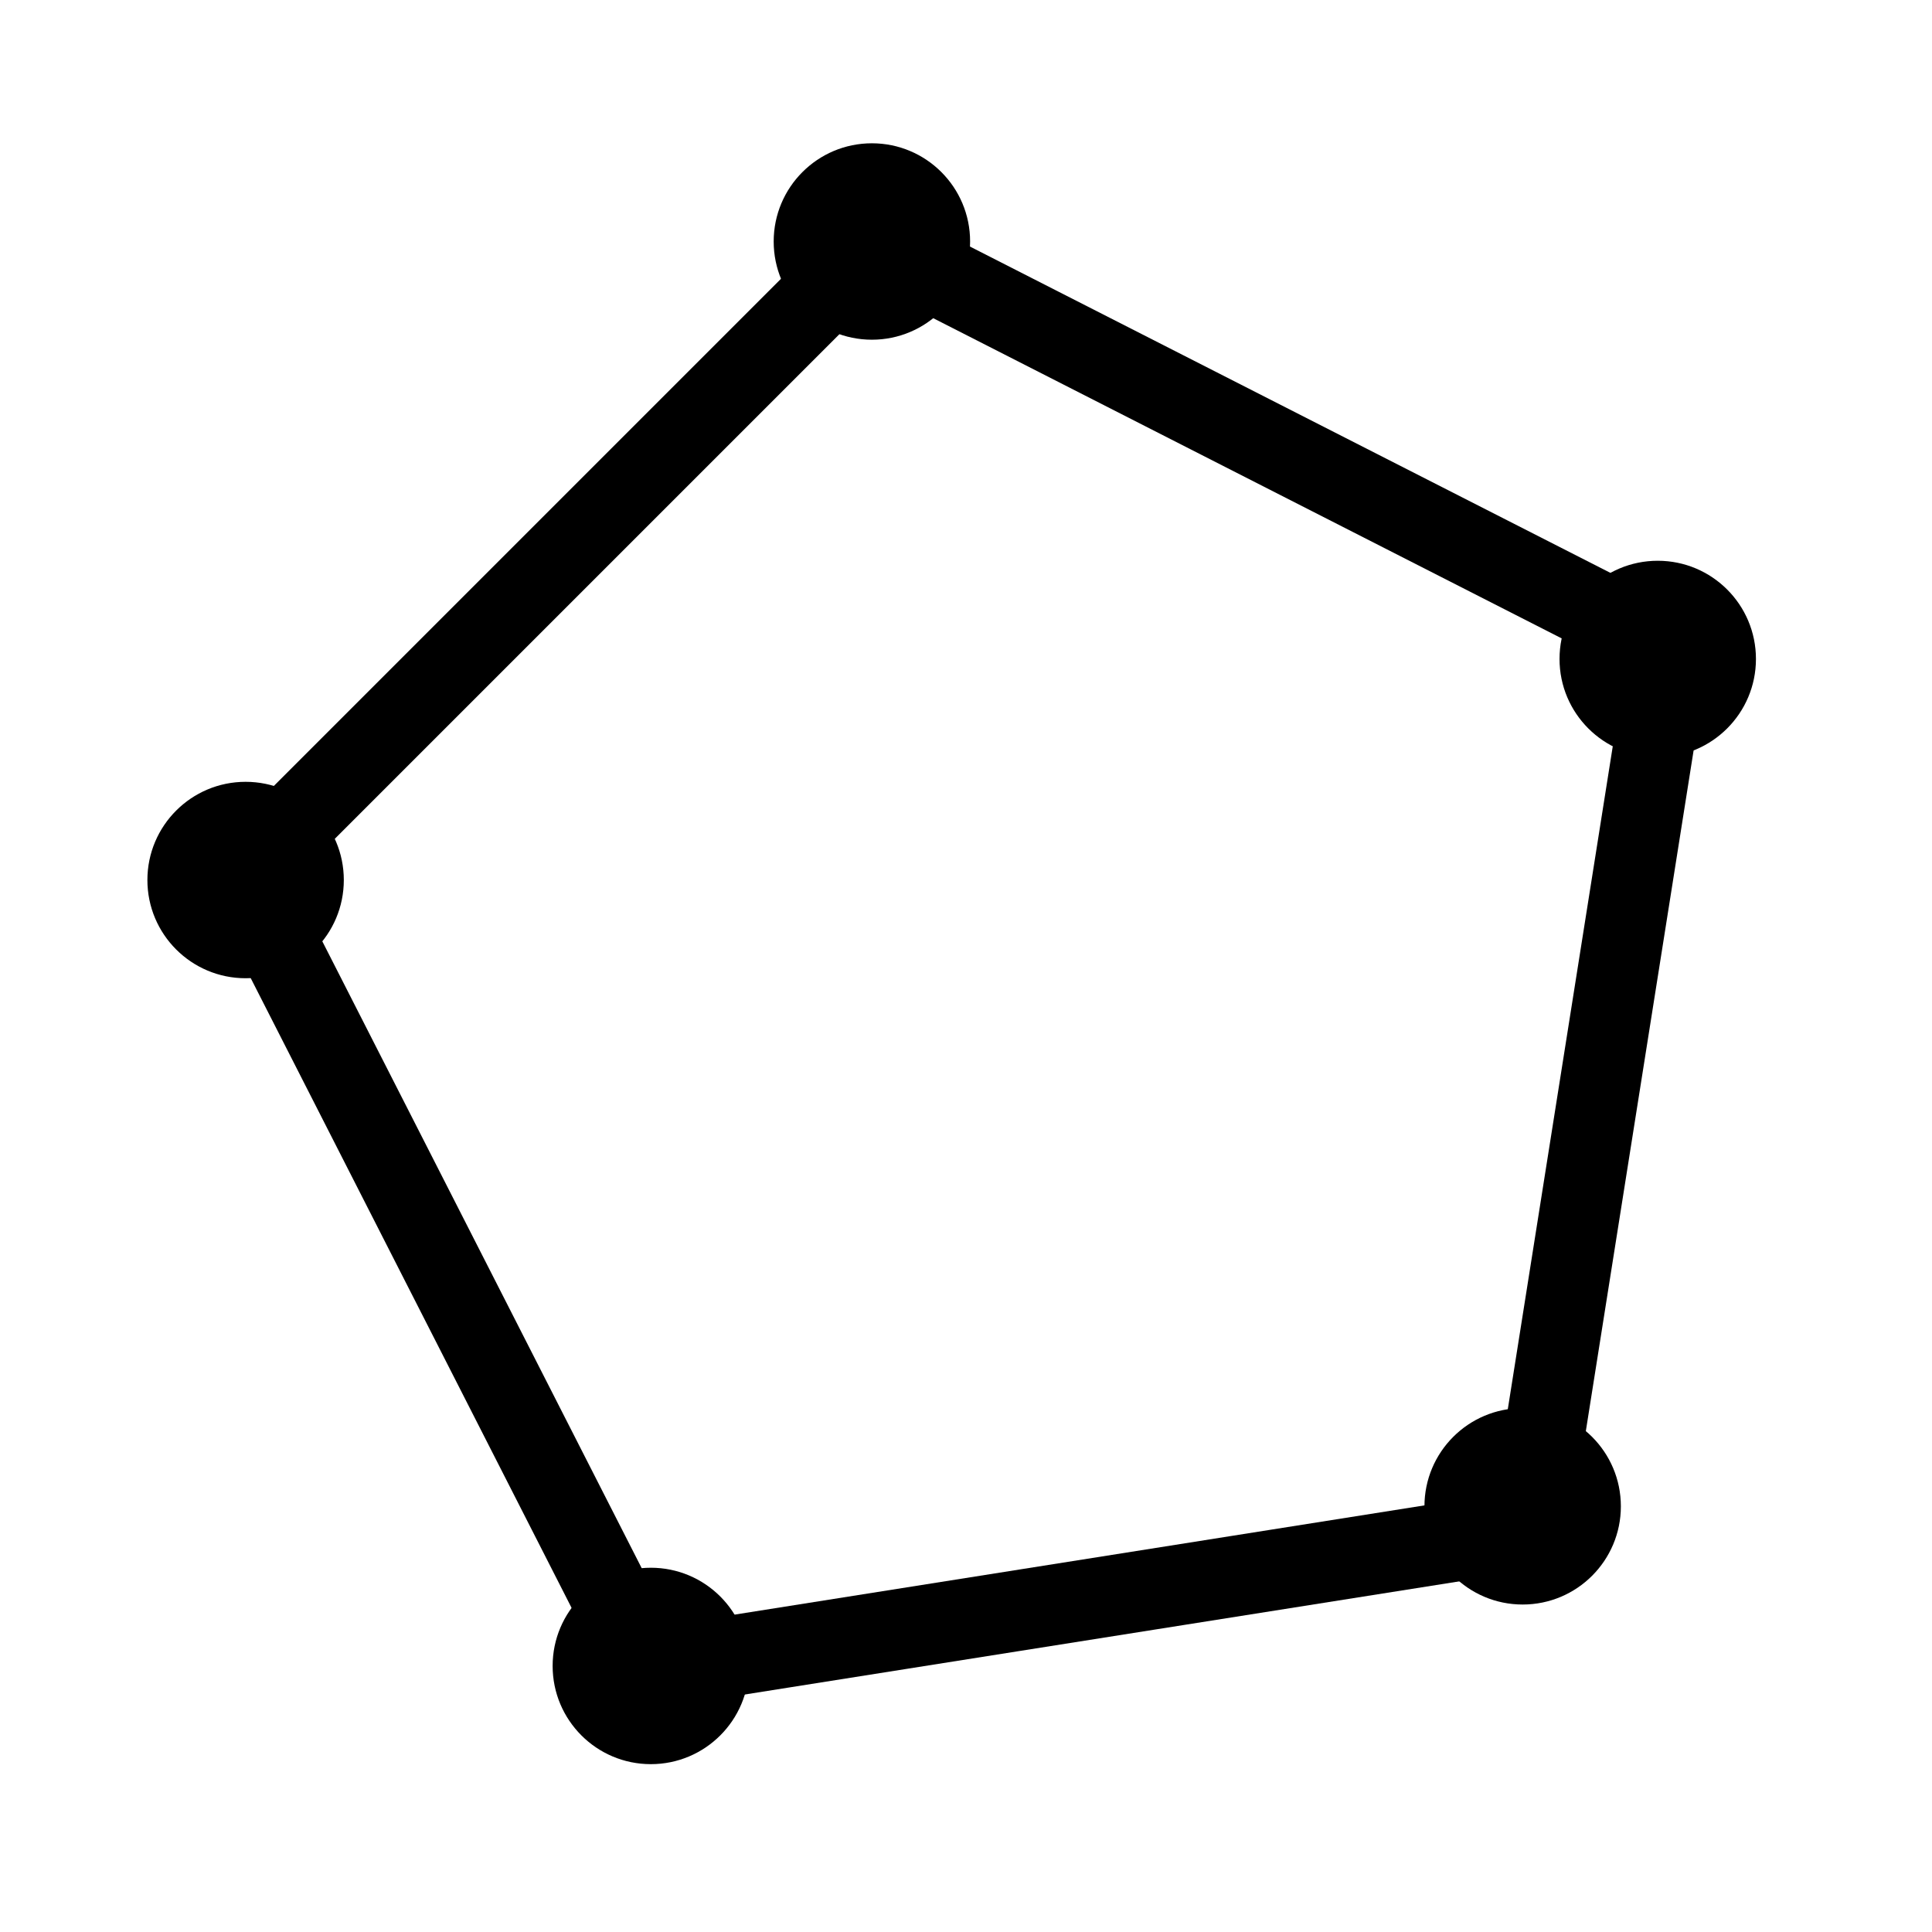 <?xml version="1.0" encoding="UTF-8" standalone="no"?>
<svg
   xmlns:dc="http://purl.org/dc/elements/1.1/"
   xmlns:cc="http://creativecommons.org/ns#"
   xmlns:rdf="http://www.w3.org/1999/02/22-rdf-syntax-ns#"
   xmlns:svg="http://www.w3.org/2000/svg"
   xmlns="http://www.w3.org/2000/svg"
   xmlns:sodipodi="http://sodipodi.sourceforge.net/DTD/sodipodi-0.dtd"
   xmlns:inkscape="http://www.inkscape.org/namespaces/inkscape"
   width="24"
   height="24"
   viewBox="0 0 24 24"
   version="1.1"
   id="svg6"
   sodipodi:docname="regular_polygon.svg"
   inkscape:version="0.92.3 (2405546, 2018-03-11)">
  <defs
     id="defs10" />
  <sodipodi:namedview
     pagecolor="#ffffff"
     bordercolor="#666666"
     borderopacity="1"
     objecttolerance="10"
     gridtolerance="10"
     guidetolerance="10"
     inkscape:pageopacity="0"
     inkscape:pageshadow="2"
     inkscape:window-width="1920"
     inkscape:window-height="1057"
     id="namedview8"
     showgrid="false"
     inkscape:zoom="19.666667"
     inkscape:cx="11.938869"
     inkscape:cy="16.224796"
     inkscape:window-x="-8"
     inkscape:window-y="-8"
     inkscape:window-maximized="1"
     inkscape:current-layer="layer2" />
  <path
     d="M0 0h24v24H0z"
     fill="none"
     id="path2" />
  <g
     inkscape:groupmode="layer"
     id="layer2"
     inkscape:label="icon"
     style="display:inline">
    <path
       sodipodi:type="star"
       style="fill:none;fill-opacity:1;stroke:#000000;stroke-width:1;stroke-linejoin:bevel;stroke-miterlimit:4;stroke-dasharray:none;stroke-dashoffset:0;stroke-opacity:1"
       id="path853"
       sodipodi:sides="5"
       sodipodi:cx="12.331076"
       sodipodi:cy="12.331076"
       sodipodi:r1="9.431283"
       sodipodi:r2="3.8629293"
       sodipodi:arg1="0.78539816"
       sodipodi:arg2="1.4137167"
       inkscape:flatsided="true"
       inkscape:rounded="0"
       inkscape:randomized="0"
       d="M 19,19 8.049,20.734 3.016,10.856 10.856,3.016 20.734,8.049 Z"
       inkscape:transform-center-x="0.37347471"
       inkscape:transform-center-y="-0.37347471" />
    <circle
       style="fill:#000000;fill-opacity:1;stroke:none;stroke-width:0;stroke-linejoin:bevel;stroke-miterlimit:4;stroke-dasharray:none;stroke-dashoffset:0;stroke-opacity:1"
       id="path1403"
       cx="3.051"
       cy="10.932"
       r="1.22" />
    <circle
       style="display:inline;fill:#000000;fill-opacity:1;stroke:none;stroke-width:0;stroke-linejoin:bevel;stroke-miterlimit:4;stroke-dasharray:none;stroke-dashoffset:0;stroke-opacity:1"
       id="path1403-5"
       cx="10.831"
       cy="3"
       r="1.22" />
    <circle
       style="display:inline;fill:#000000;fill-opacity:1;stroke:none;stroke-width:0;stroke-linejoin:bevel;stroke-miterlimit:4;stroke-dasharray:none;stroke-dashoffset:0;stroke-opacity:1"
       id="path1403-4"
       cx="20.593"
       cy="8.186"
       r="1.22" />
    <circle
       style="display:inline;fill:#000000;fill-opacity:1;stroke:none;stroke-width:0;stroke-linejoin:bevel;stroke-miterlimit:4;stroke-dasharray:none;stroke-dashoffset:0;stroke-opacity:1"
       id="path1403-1"
       cx="18.915"
       cy="18.712"
       r="1.22" />
    <circle
       style="display:inline;fill:#000000;fill-opacity:1;stroke:none;stroke-width:0;stroke-linejoin:bevel;stroke-miterlimit:4;stroke-dasharray:none;stroke-dashoffset:0;stroke-opacity:1"
       id="path1403-8"
       cx="8.085"
       cy="20.695"
       r="1.22" />
  </g>
</svg>

